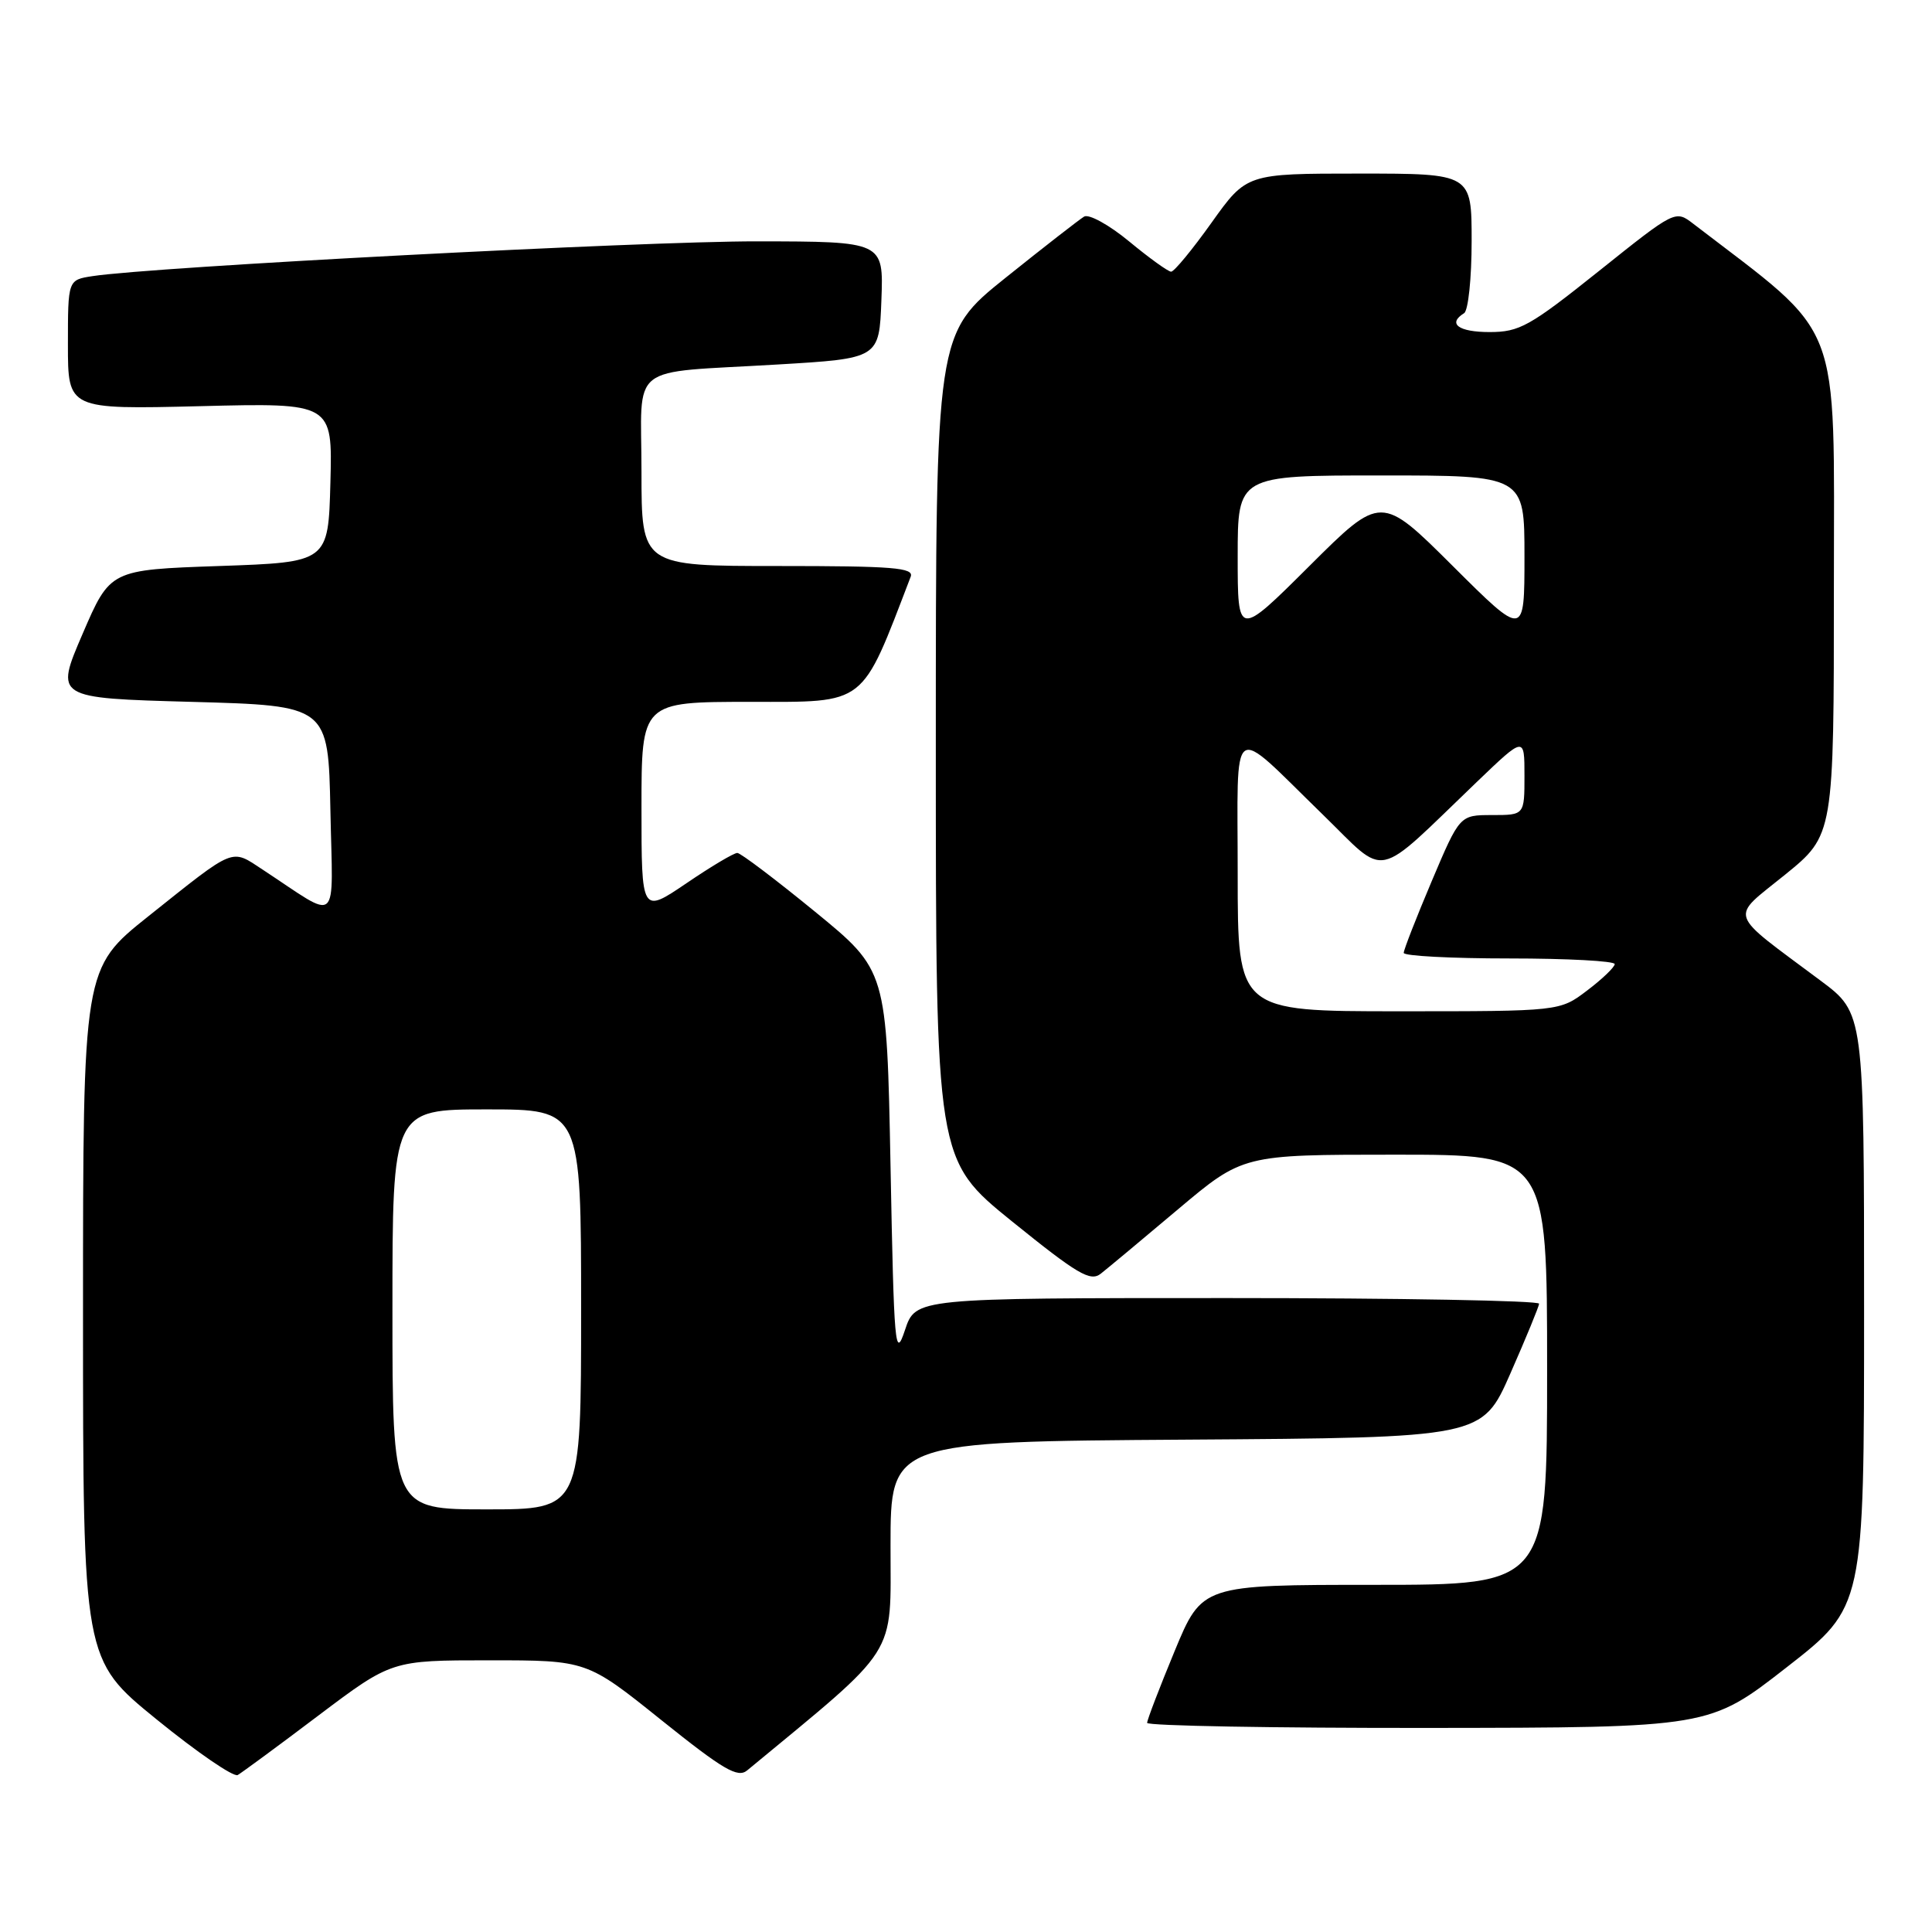 <?xml version="1.0" encoding="UTF-8" standalone="no"?>
<!DOCTYPE svg PUBLIC "-//W3C//DTD SVG 1.1//EN" "http://www.w3.org/Graphics/SVG/1.1/DTD/svg11.dtd" >
<svg xmlns="http://www.w3.org/2000/svg" xmlns:xlink="http://www.w3.org/1999/xlink" version="1.1" viewBox="0 0 256 256">
 <g >
 <path fill="currentColor"
d=" M 42.20 227.31 C 51.90 220.00 51.90 220.00 64.83 220.00 C 77.76 220.00 77.76 220.00 87.63 227.92 C 95.86 234.52 97.75 235.62 99.00 234.59 C 119.27 217.84 118.00 219.83 118.00 204.83 C 118.00 191.02 118.00 191.02 157.20 190.76 C 196.39 190.50 196.39 190.50 200.13 182.00 C 202.19 177.32 203.90 173.16 203.94 172.75 C 203.97 172.34 185.40 172.00 162.66 172.00 C 121.32 172.00 121.32 172.00 119.91 176.25 C 118.60 180.19 118.46 178.60 118.00 154.54 C 117.50 128.58 117.50 128.58 108.00 120.81 C 102.78 116.54 98.14 113.03 97.70 113.02 C 97.25 113.01 94.21 114.82 90.95 117.04 C 85.00 121.07 85.00 121.07 85.00 107.04 C 85.00 93.00 85.00 93.00 99.41 93.00 C 114.94 93.00 114.04 93.70 120.67 76.42 C 121.13 75.22 118.37 75.00 103.11 75.00 C 85.00 75.00 85.00 75.00 85.00 62.52 C 85.00 47.86 82.91 49.50 103.00 48.30 C 116.50 47.50 116.50 47.50 116.79 39.75 C 117.08 32.00 117.08 32.00 100.29 31.98 C 85.11 31.96 20.19 35.36 12.25 36.59 C 9.00 37.09 9.00 37.09 9.00 45.67 C 9.00 54.25 9.00 54.25 26.53 53.82 C 44.06 53.38 44.06 53.38 43.78 63.94 C 43.50 74.50 43.50 74.50 29.05 75.00 C 14.60 75.50 14.60 75.50 10.94 84.00 C 7.28 92.50 7.28 92.50 25.39 93.00 C 43.50 93.50 43.50 93.50 43.78 107.38 C 44.09 122.99 45.17 122.04 34.82 115.24 C 30.55 112.44 31.29 112.14 19.66 121.41 C 11.00 128.32 11.00 128.32 11.00 174.11 C 11.00 219.90 11.00 219.90 20.75 227.83 C 26.11 232.19 30.95 235.51 31.50 235.20 C 32.05 234.88 36.87 231.34 42.20 227.31 Z  M 236.75 220.92 C 247.00 212.93 247.00 212.93 247.00 173.59 C 247.00 134.24 247.00 134.24 241.25 129.95 C 228.73 120.60 229.16 121.88 236.52 115.91 C 243.00 110.65 243.00 110.65 243.00 77.58 C 243.00 41.48 244.36 44.99 224.38 29.66 C 221.99 27.82 221.99 27.82 211.87 35.91 C 202.68 43.25 201.34 44.00 197.37 44.00 C 193.26 44.00 191.76 42.89 194.00 41.50 C 194.55 41.16 195.00 36.86 195.00 31.94 C 195.00 23.00 195.00 23.00 180.09 23.00 C 165.18 23.00 165.18 23.00 160.54 29.50 C 157.99 33.08 155.58 36.00 155.18 36.00 C 154.79 36.00 152.29 34.20 149.63 32.00 C 146.97 29.80 144.28 28.32 143.65 28.70 C 143.02 29.08 138.34 32.72 133.25 36.80 C 124.00 44.22 124.00 44.22 124.00 98.95 C 124.00 153.67 124.00 153.67 134.12 161.86 C 142.79 168.86 144.48 169.86 145.86 168.77 C 146.75 168.07 151.35 164.24 156.08 160.25 C 164.69 153.00 164.69 153.00 184.85 153.00 C 205.00 153.00 205.00 153.00 205.00 181.50 C 205.00 210.00 205.00 210.00 182.14 210.00 C 159.28 210.00 159.28 210.00 155.64 218.79 C 153.64 223.62 152.00 227.90 152.00 228.29 C 152.00 228.68 168.76 228.98 189.25 228.96 C 226.50 228.92 226.50 228.92 236.75 220.92 Z  M 52.00 173.50 C 52.00 147.00 52.00 147.00 64.50 147.00 C 77.00 147.00 77.00 147.00 77.00 173.50 C 77.00 200.00 77.00 200.00 64.50 200.00 C 52.00 200.00 52.00 200.00 52.00 173.50 Z  M 164.00 115.88 C 164.00 94.95 162.80 95.80 175.23 107.89 C 184.00 116.42 181.84 116.88 195.75 103.55 C 202.00 97.56 202.00 97.56 202.00 102.78 C 202.00 108.00 202.00 108.00 197.71 108.00 C 193.42 108.00 193.42 108.00 189.71 116.76 C 187.67 121.58 186.00 125.86 186.00 126.26 C 186.00 126.67 192.30 127.00 200.00 127.00 C 207.70 127.00 213.98 127.34 213.96 127.75 C 213.94 128.16 212.30 129.74 210.30 131.25 C 206.68 134.00 206.68 134.00 185.34 134.00 C 164.00 134.00 164.00 134.00 164.00 115.88 Z  M 164.00 73.73 C 164.00 63.00 164.00 63.00 183.00 63.00 C 202.00 63.00 202.00 63.00 202.00 73.73 C 202.00 84.46 202.00 84.46 192.50 75.00 C 183.00 65.54 183.00 65.54 173.50 75.00 C 164.00 84.46 164.00 84.46 164.00 73.73 Z "/>
</g>
</svg>